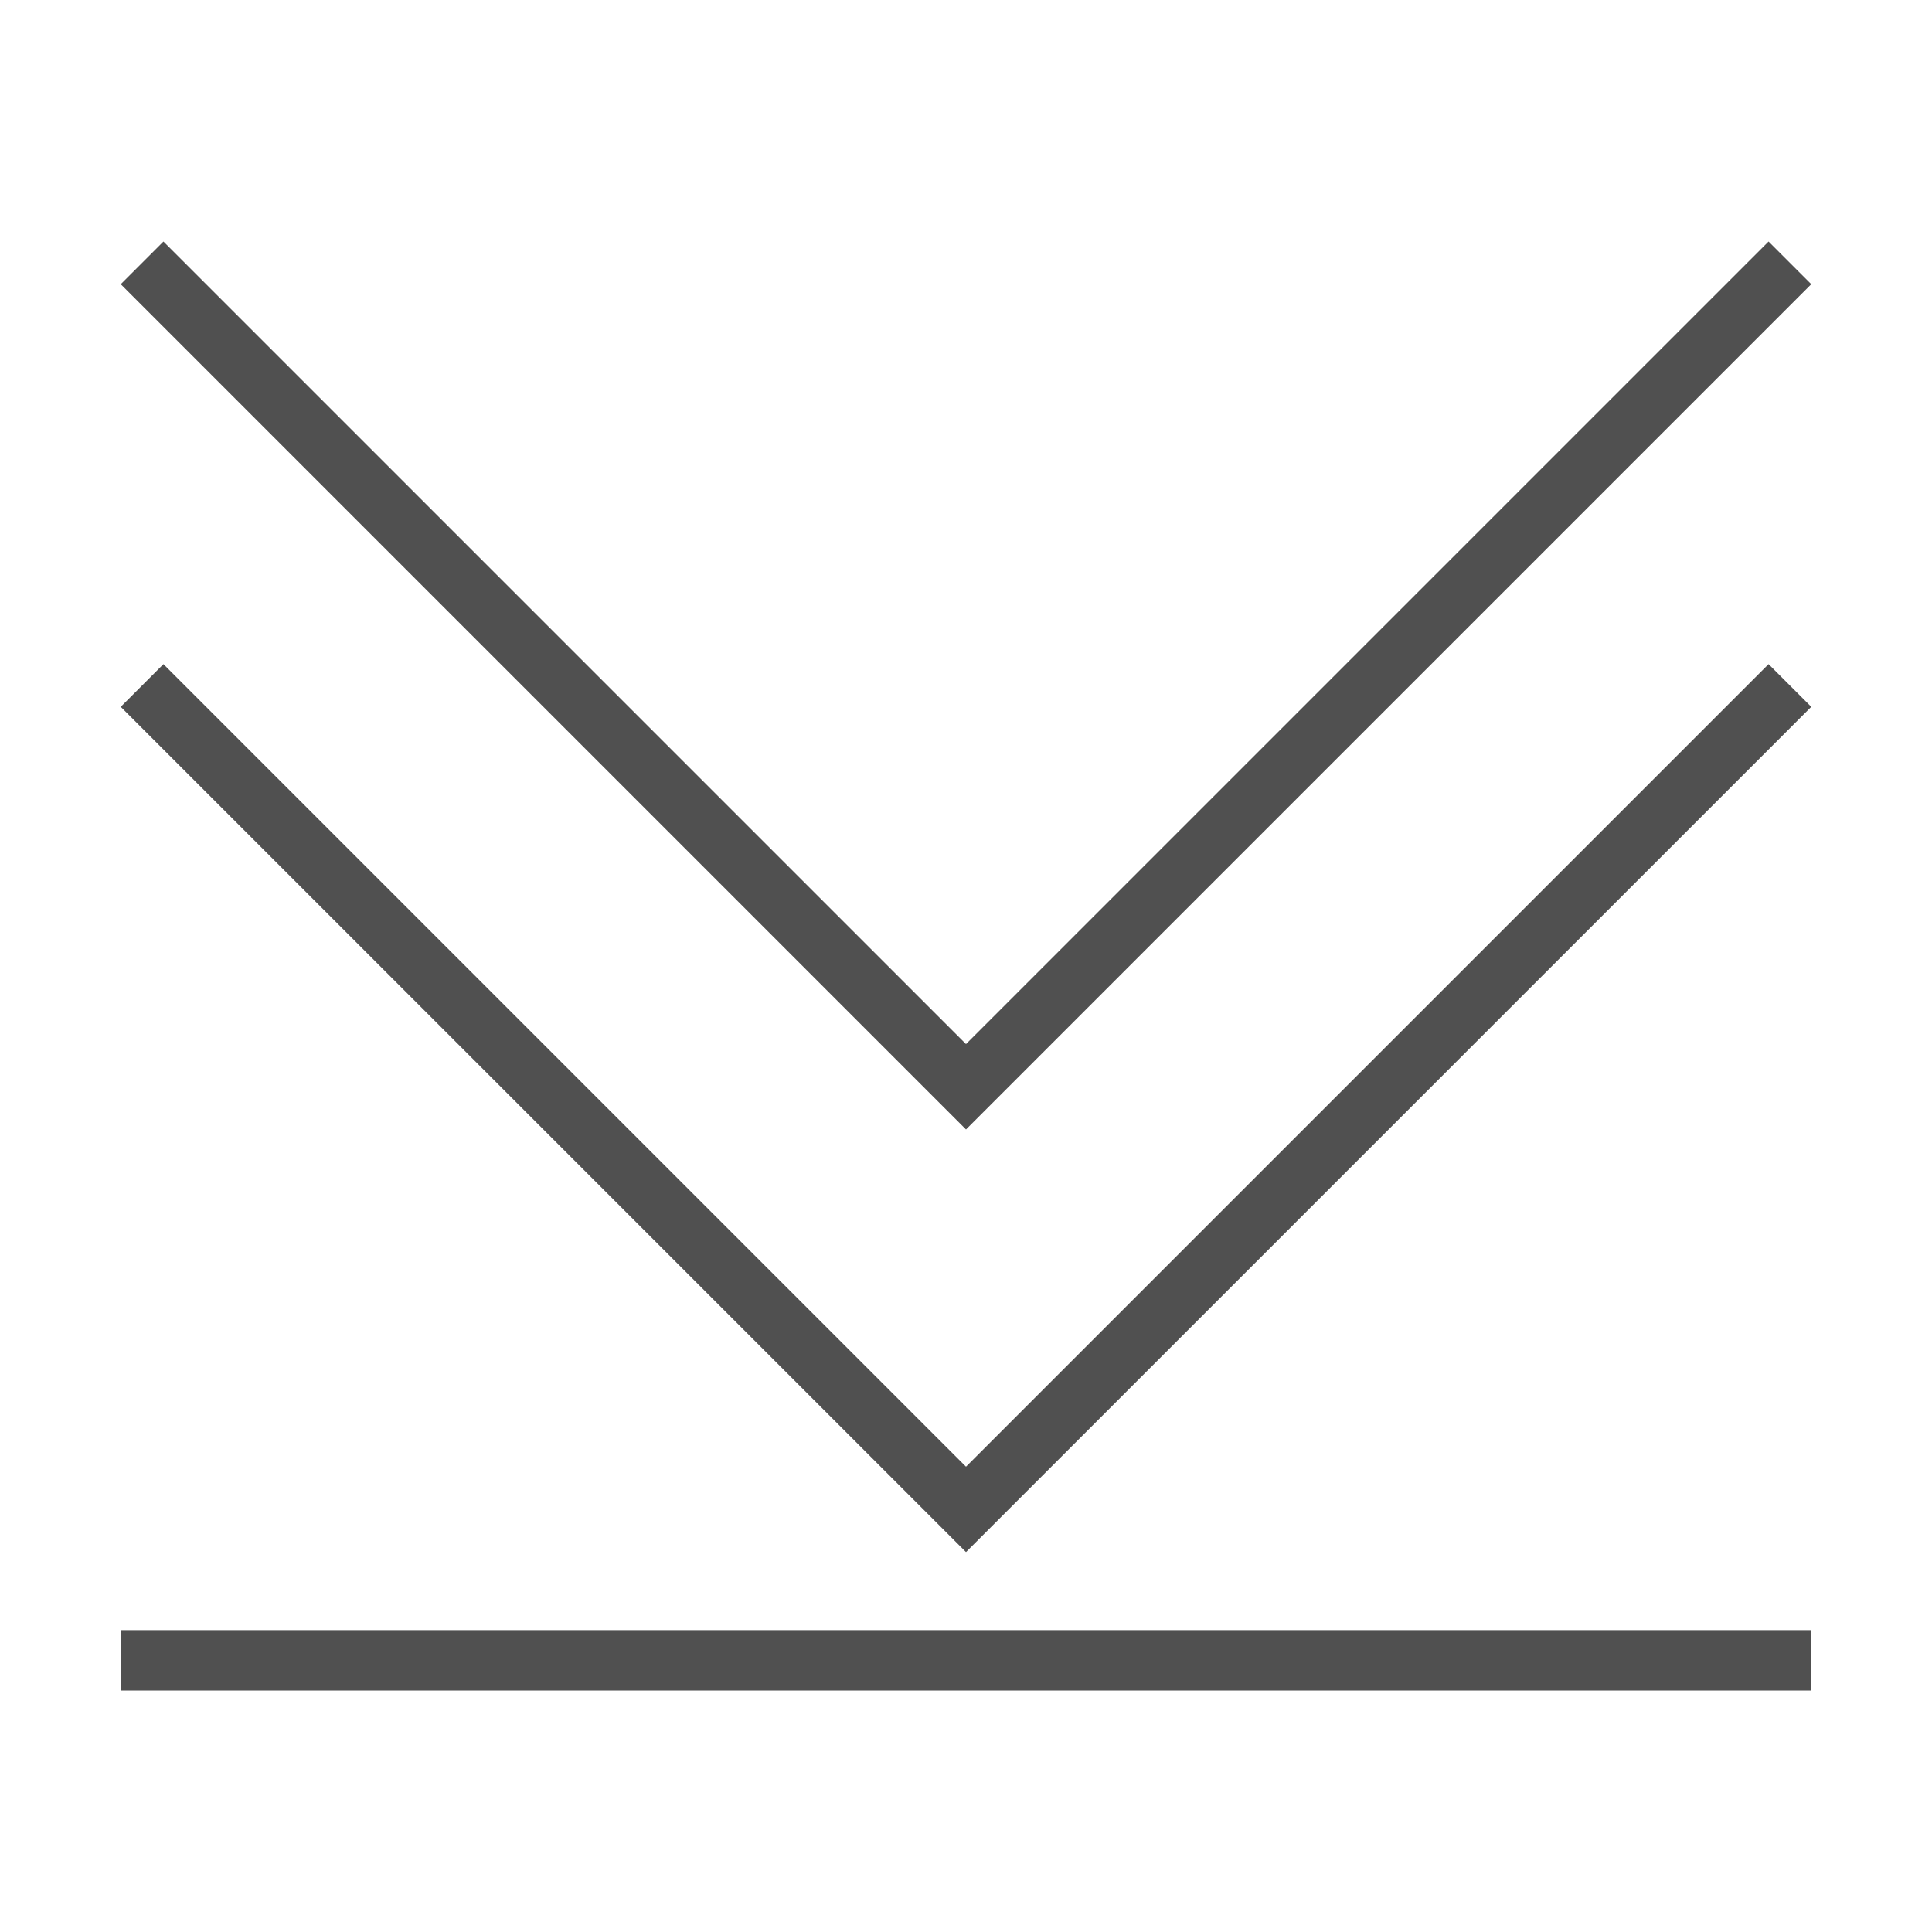 <svg xmlns="http://www.w3.org/2000/svg" viewBox="0 0 32 32">
    <g fill="currentColor" style="color:#050505;opacity:.7">
        <path d="M2 27h28v1H2zm14-8.293-14-14L2.707 4 16 17.293 29.293 4l.707.707z"/>
        <path d="m16 25.707-14-14L2.707 11 16 24.293 29.293 11l.707.707z"/>
    </g>
</svg>
